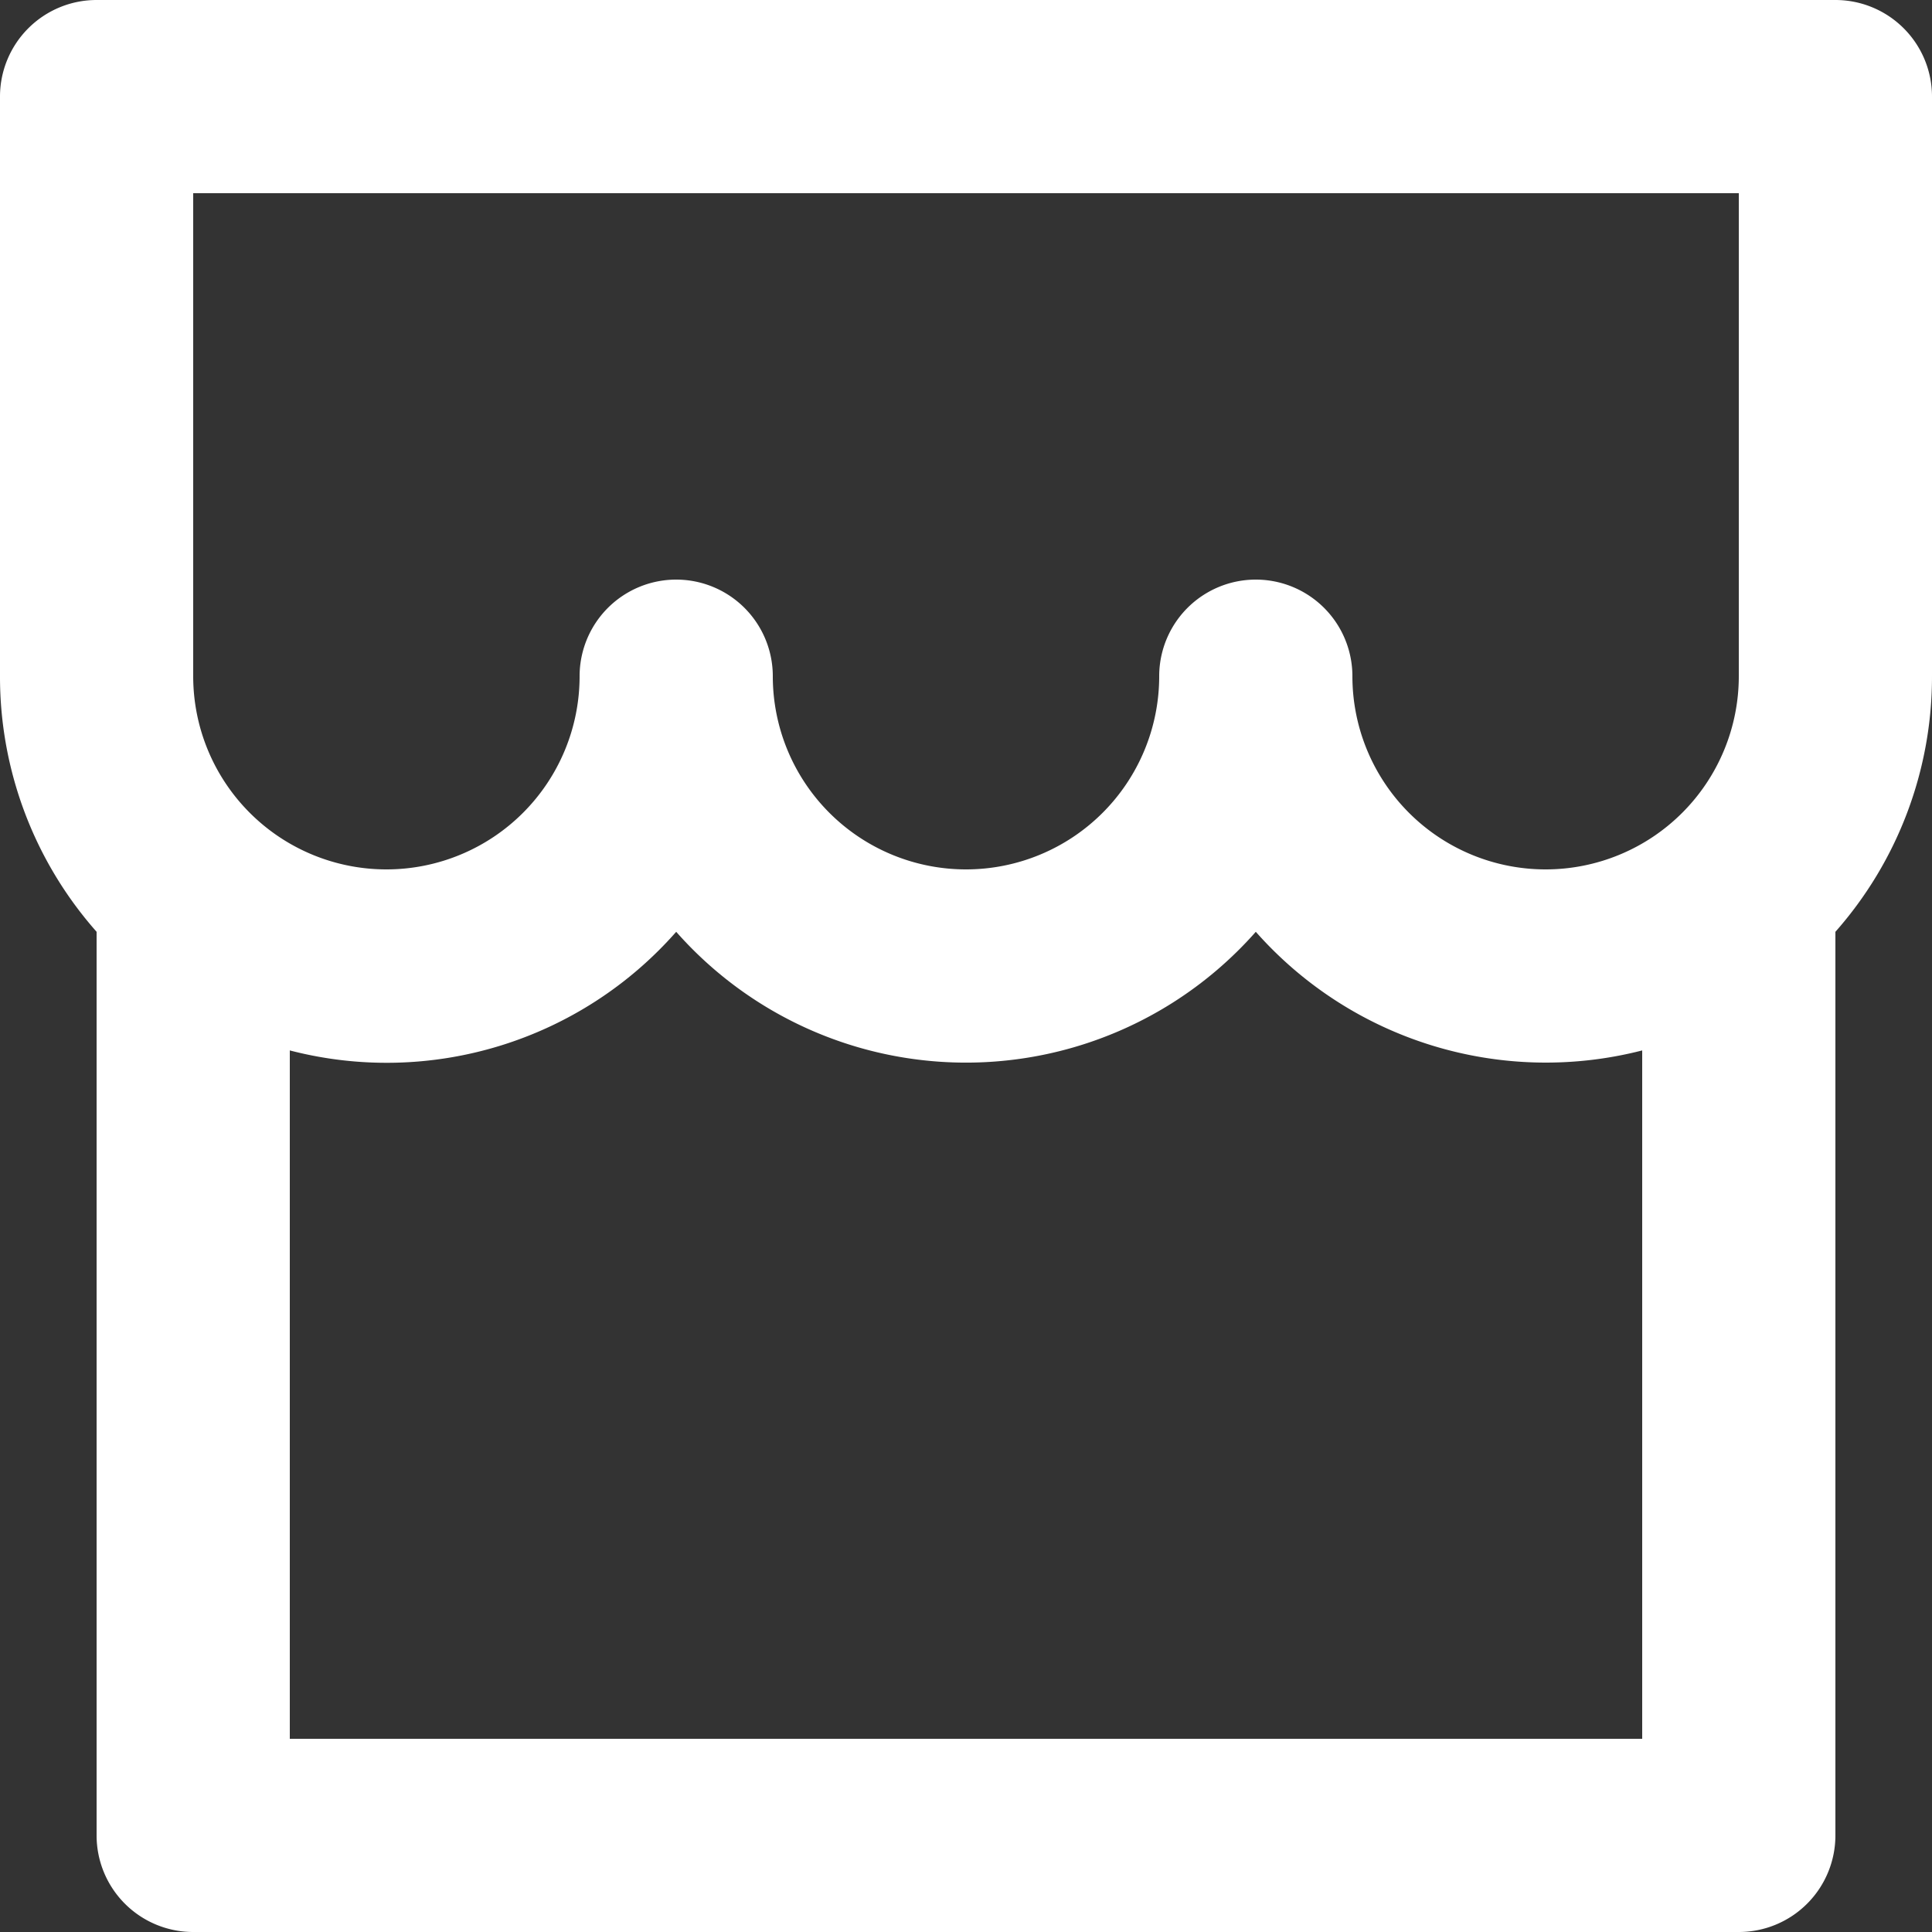 <svg xmlns="http://www.w3.org/2000/svg" width="20" height="20" viewBox="0 0 20 20">
  <rect x="0" y="0" width="20" height="20" fill="#333333" stroke="none"/>
  <path id="Vector" d="M19,9.646V19a1,1,0,0,1-1,1H2a1,1,0,0,1-1-1V9.646A3.985,3.985,0,0,1,0,7V1A1,1,0,0,1,1,0H19a1,1,0,0,1,1,1V7A3.99,3.99,0,0,1,19,9.646Zm-2,1.228a4.007,4.007,0,0,1-4-1.228,4,4,0,0,1-6,0,3.99,3.99,0,0,1-4,1.228V18H17V10.874ZM12,7a1,1,0,0,1,2,0,2,2,0,0,0,4,0V2H2V7A2,2,0,0,0,6,7,1,1,0,0,1,8,7a2,2,0,0,0,4,0Z" fill="#fff"/>
</svg>
